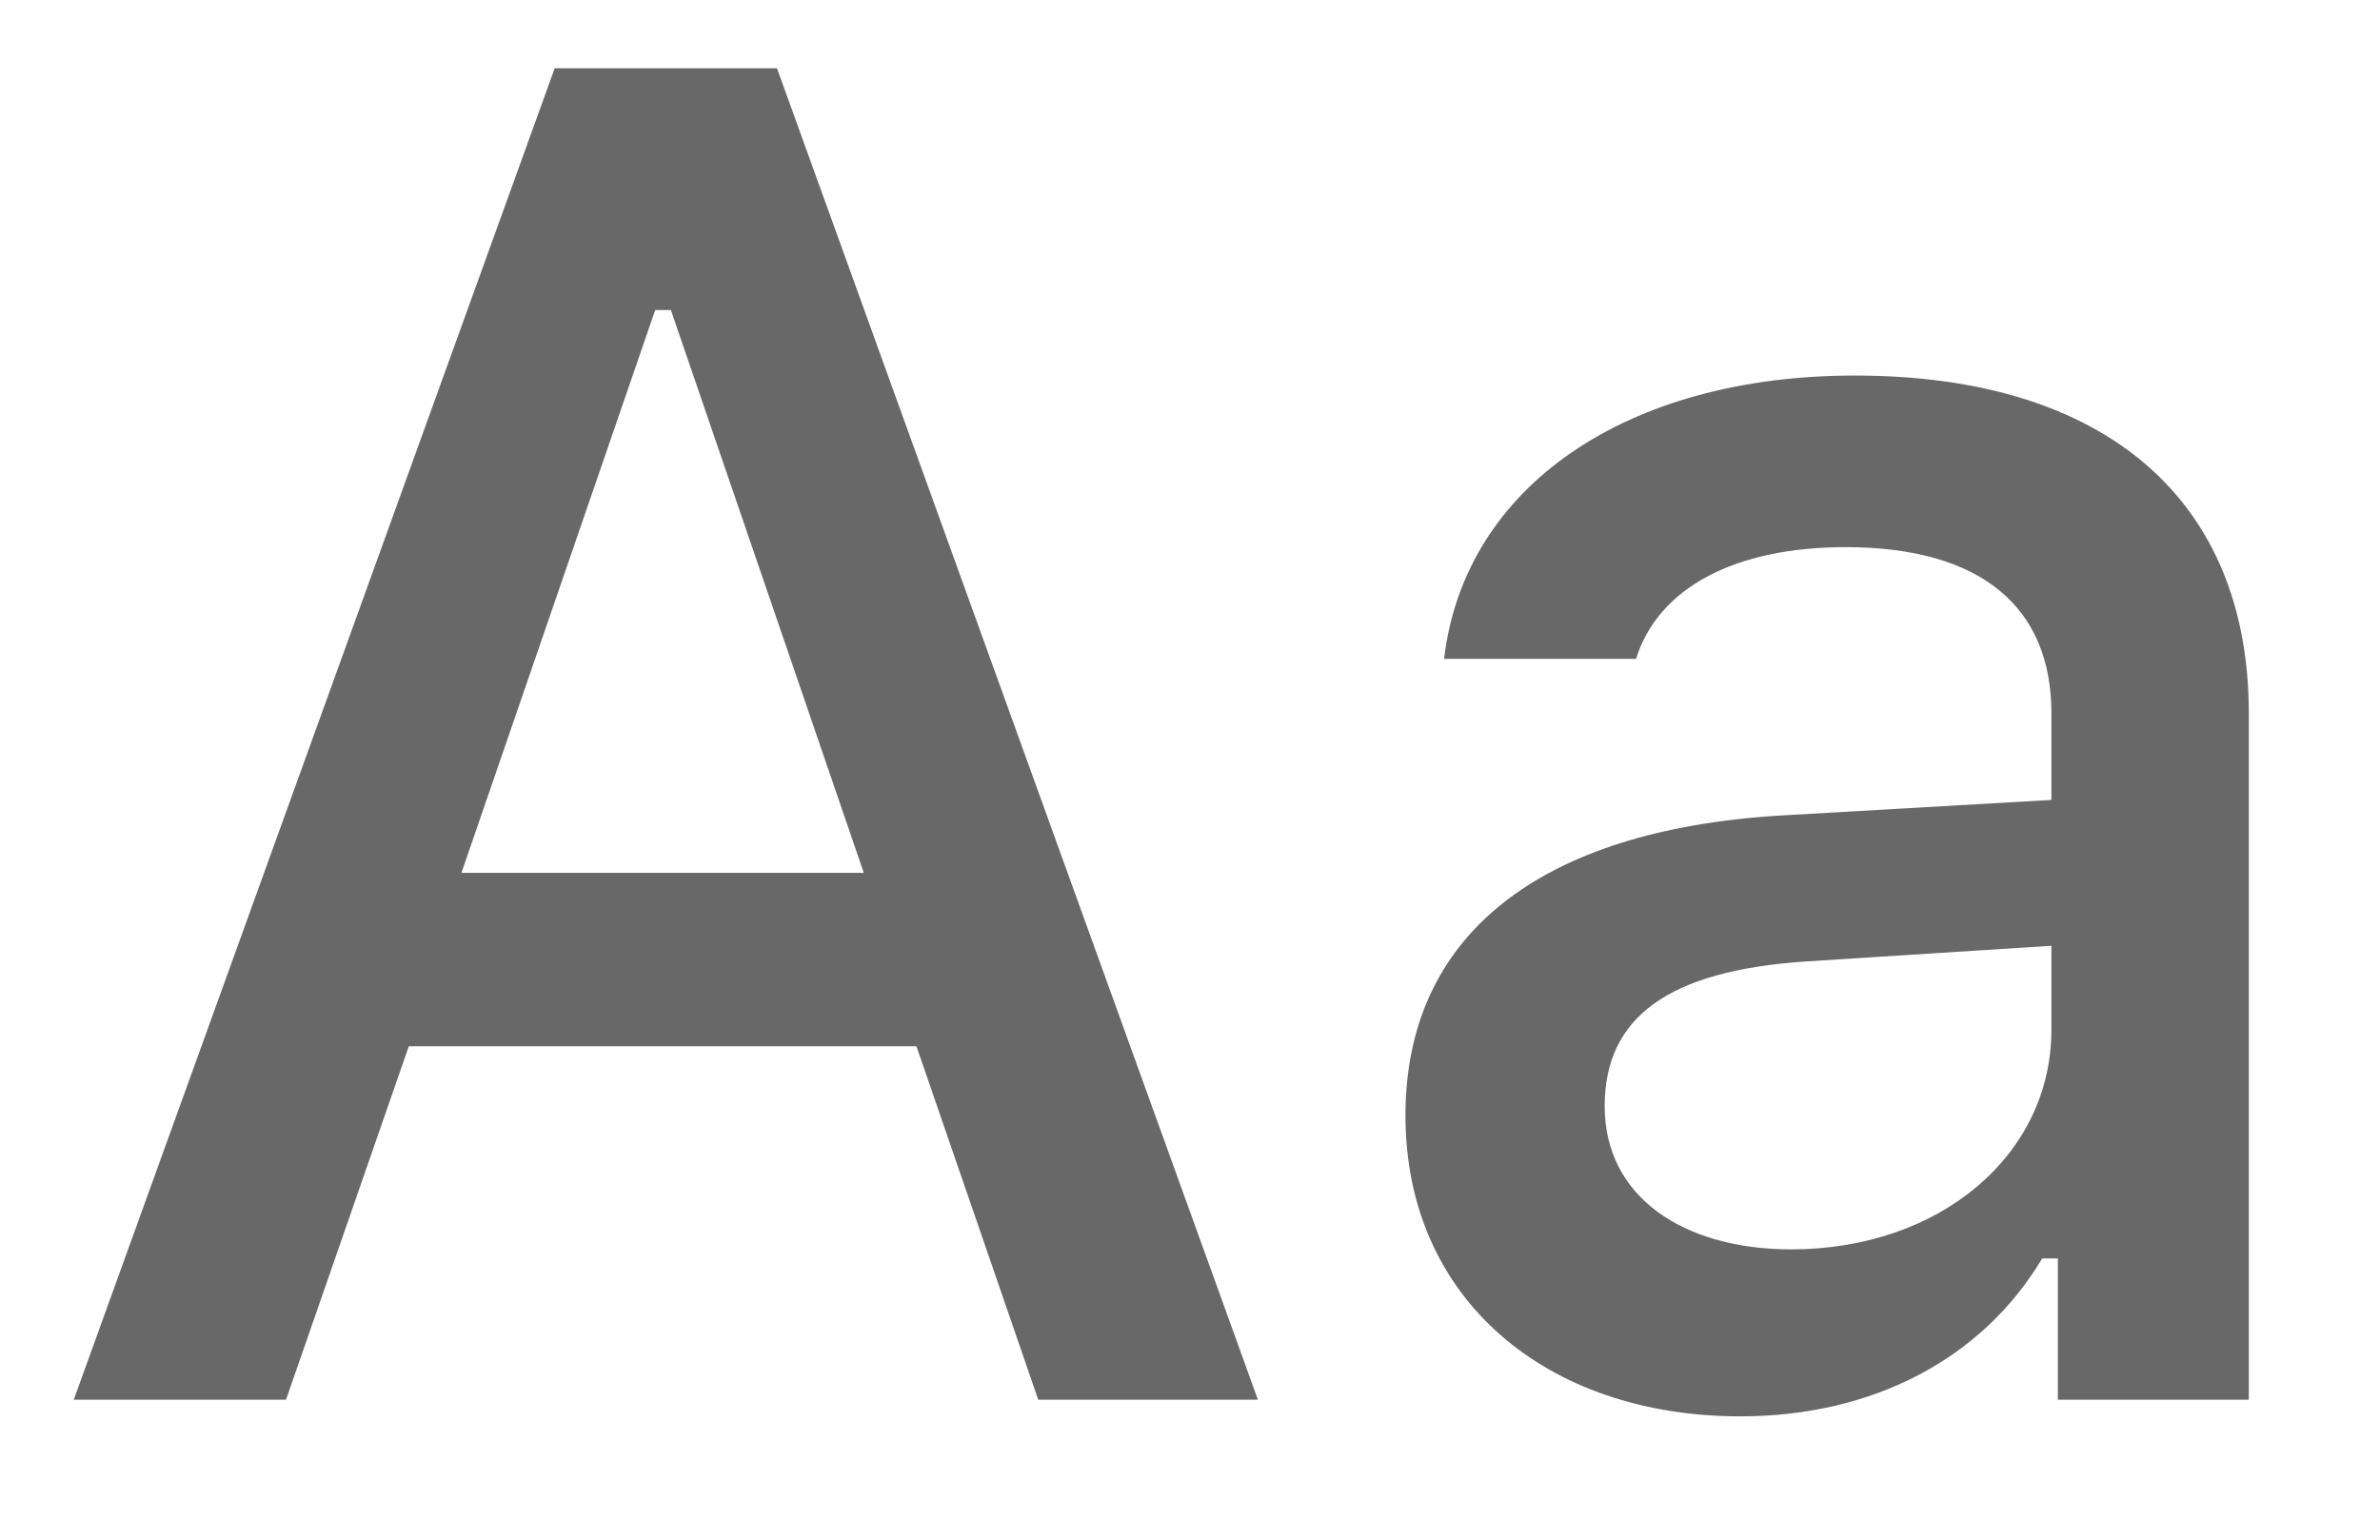 <svg width="17" height="11" viewBox="0 0 17 11" fill="none" xmlns="http://www.w3.org/2000/svg">
<path d="M7.416 10H8.985L5.55 0.488H3.962L0.527 10H2.043L2.92 7.475H6.546L7.416 10ZM4.68 2.215H4.792L6.17 6.236H3.296L4.68 2.215ZM12.794 8.926C12.023 8.926 11.462 8.55 11.462 7.904C11.462 7.271 11.911 6.935 12.899 6.869L14.653 6.757V7.357C14.653 8.247 13.862 8.926 12.794 8.926ZM12.431 10.119C13.374 10.119 14.158 9.71 14.587 8.991H14.699V10H16.063V5.096C16.063 3.58 15.048 2.683 13.249 2.683C11.62 2.683 10.46 3.474 10.315 4.707H11.686C11.845 4.199 12.392 3.909 13.183 3.909C14.152 3.909 14.653 4.338 14.653 5.096V5.715L12.708 5.827C11.001 5.933 10.039 6.678 10.039 7.97C10.039 9.281 11.047 10.119 12.431 10.119Z" fill="#686868"/>
</svg>
